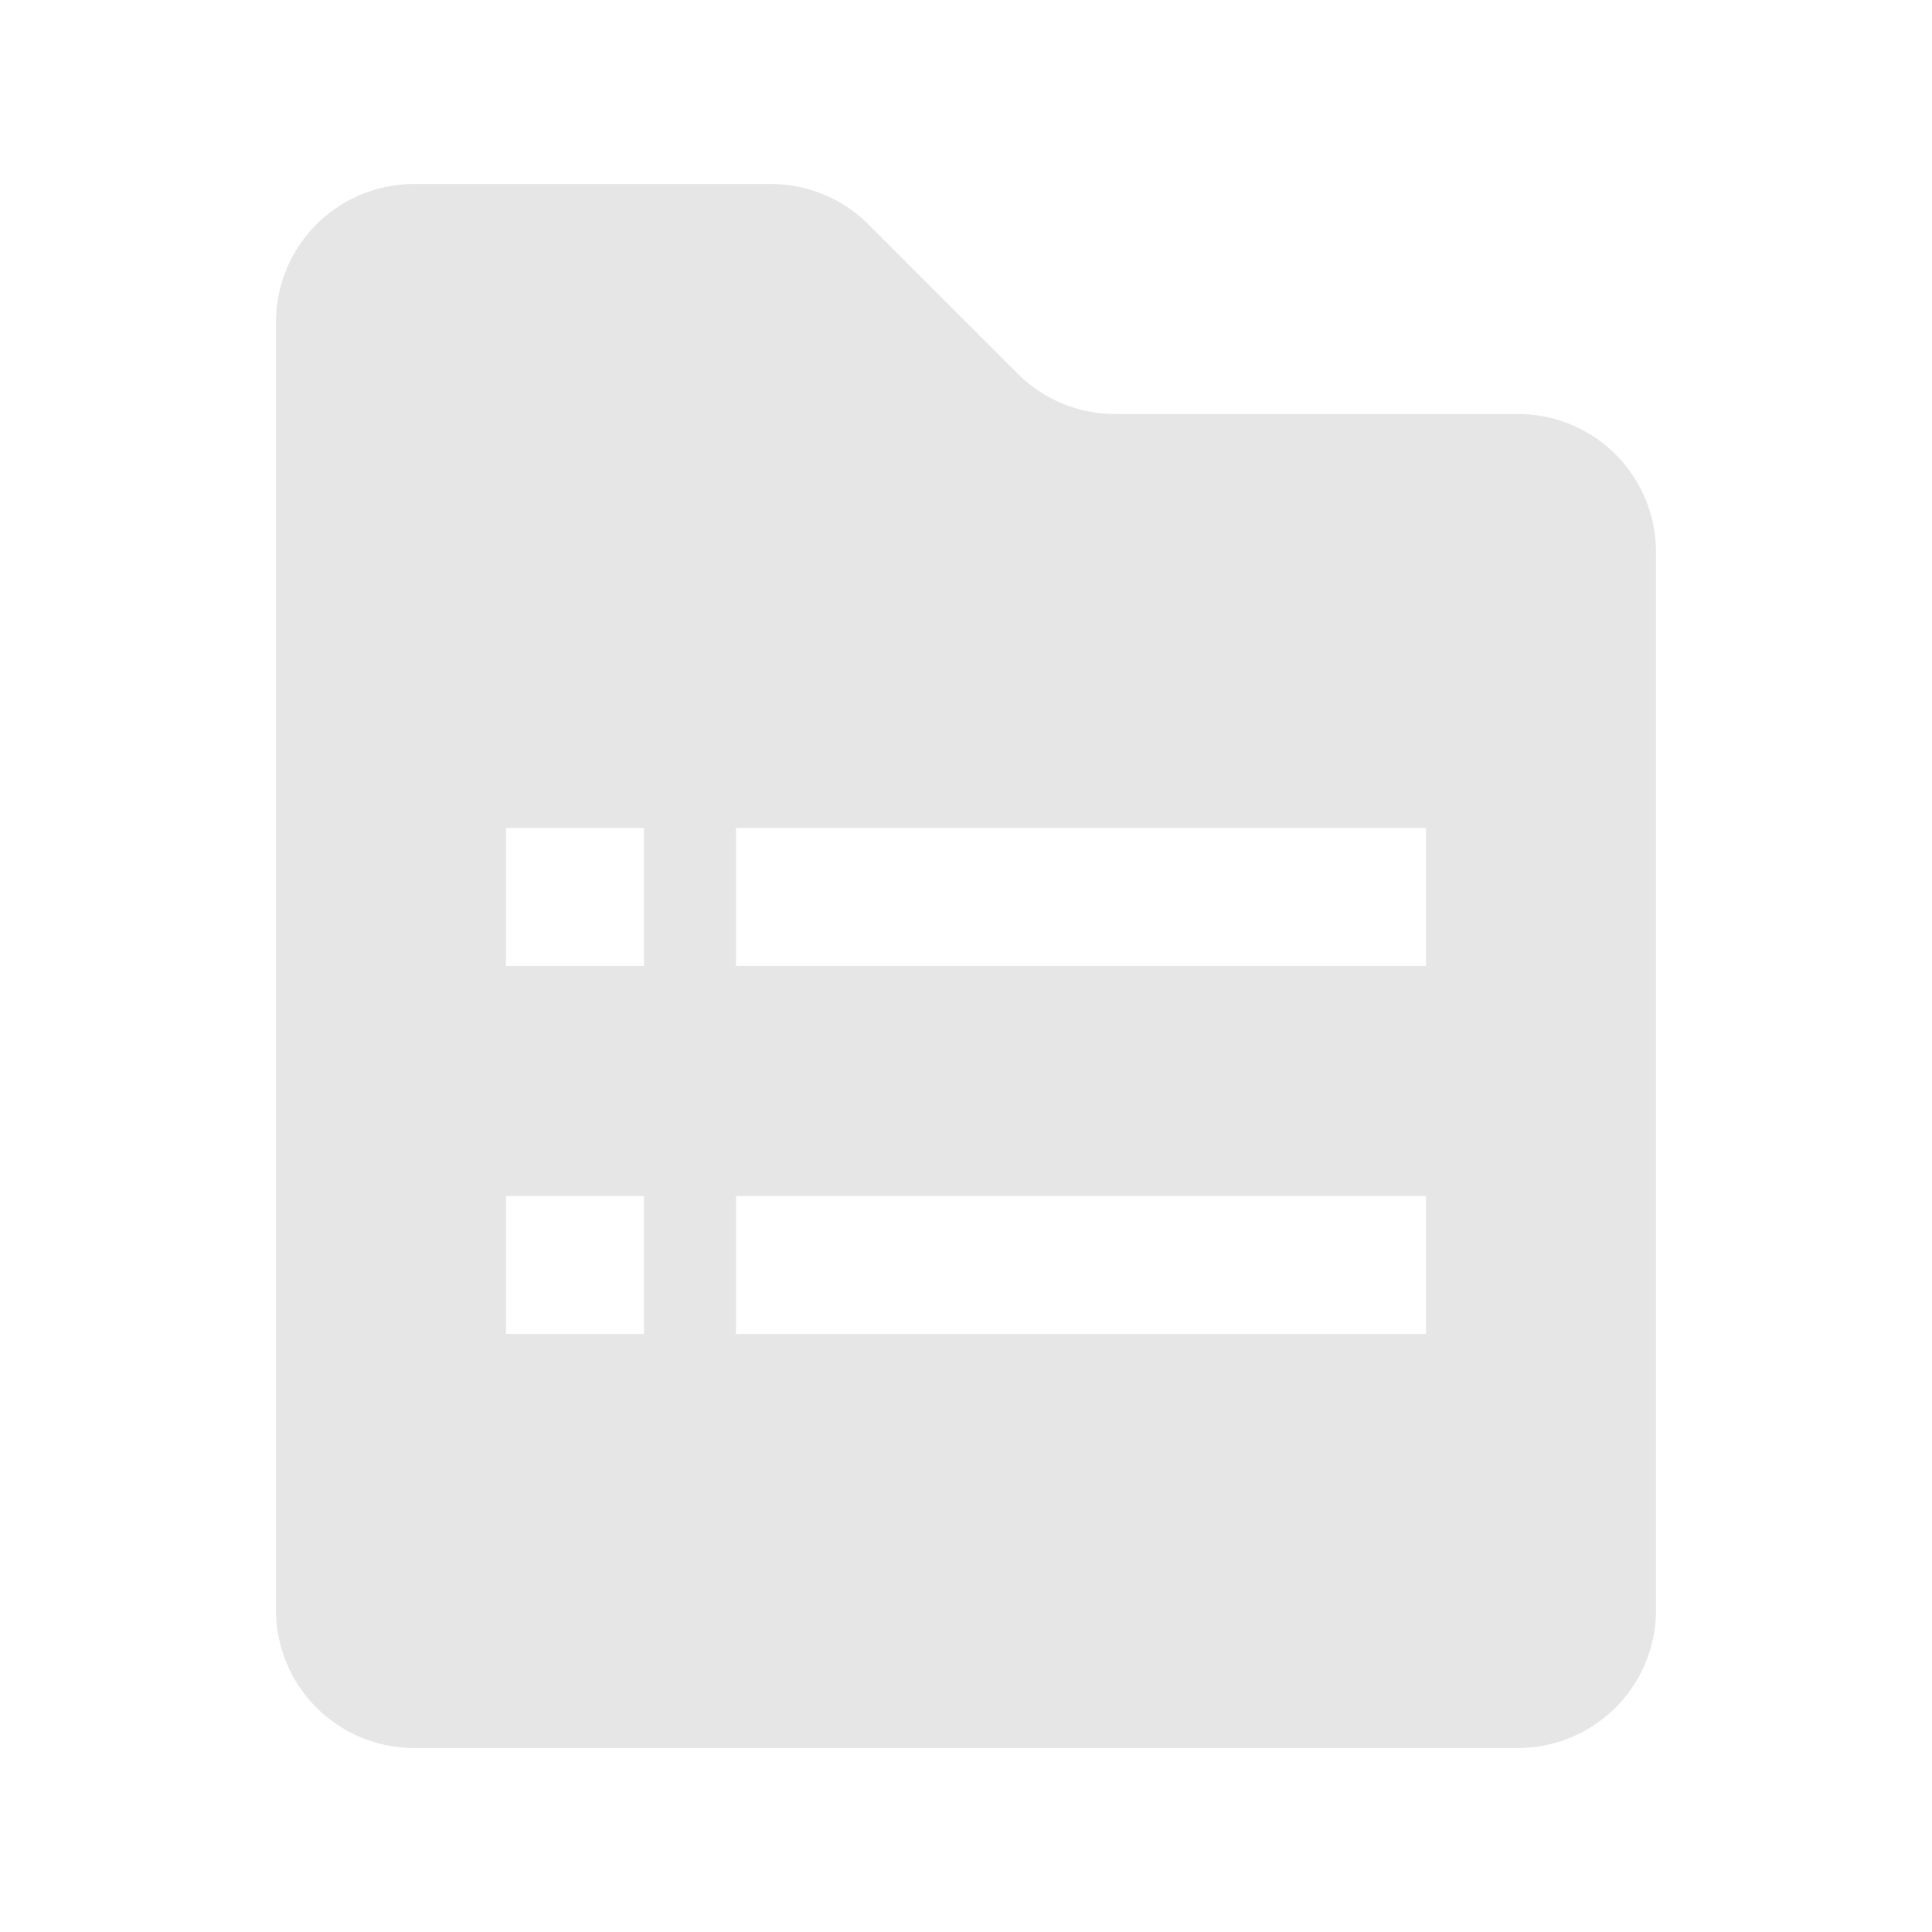 <?xml version="1.0" standalone="no"?><!DOCTYPE svg PUBLIC "-//W3C//DTD SVG 1.1//EN" "http://www.w3.org/Graphics/SVG/1.1/DTD/svg11.dtd"><svg t="1698081016403" class="icon" viewBox="0 0 1024 1024" version="1.1" xmlns="http://www.w3.org/2000/svg" p-id="7896" xmlns:xlink="http://www.w3.org/1999/xlink" width="200" height="200"><path d="M408.552 97.524a73.143 73.143 0 0 1 51.736 21.431L539.307 197.973A73.143 73.143 0 0 0 591.067 219.429H804.571a73.143 73.143 0 0 1 73.143 73.143v560.762a73.143 73.143 0 0 1-73.143 73.143H219.429a73.143 73.143 0 0 1-73.143-73.143V170.667a73.143 73.143 0 0 1 73.143-73.143h189.123zM341.333 633.905h-73.143v73.143h73.143v-73.143z m414.476 0H390.095v73.143h365.714v-73.143z m-414.476-195.048h-73.143v73.143h73.143v-73.143z m414.476 0H390.095v73.143h365.714v-73.143z" p-id="7897" fill="#e6e6e6"></path></svg>